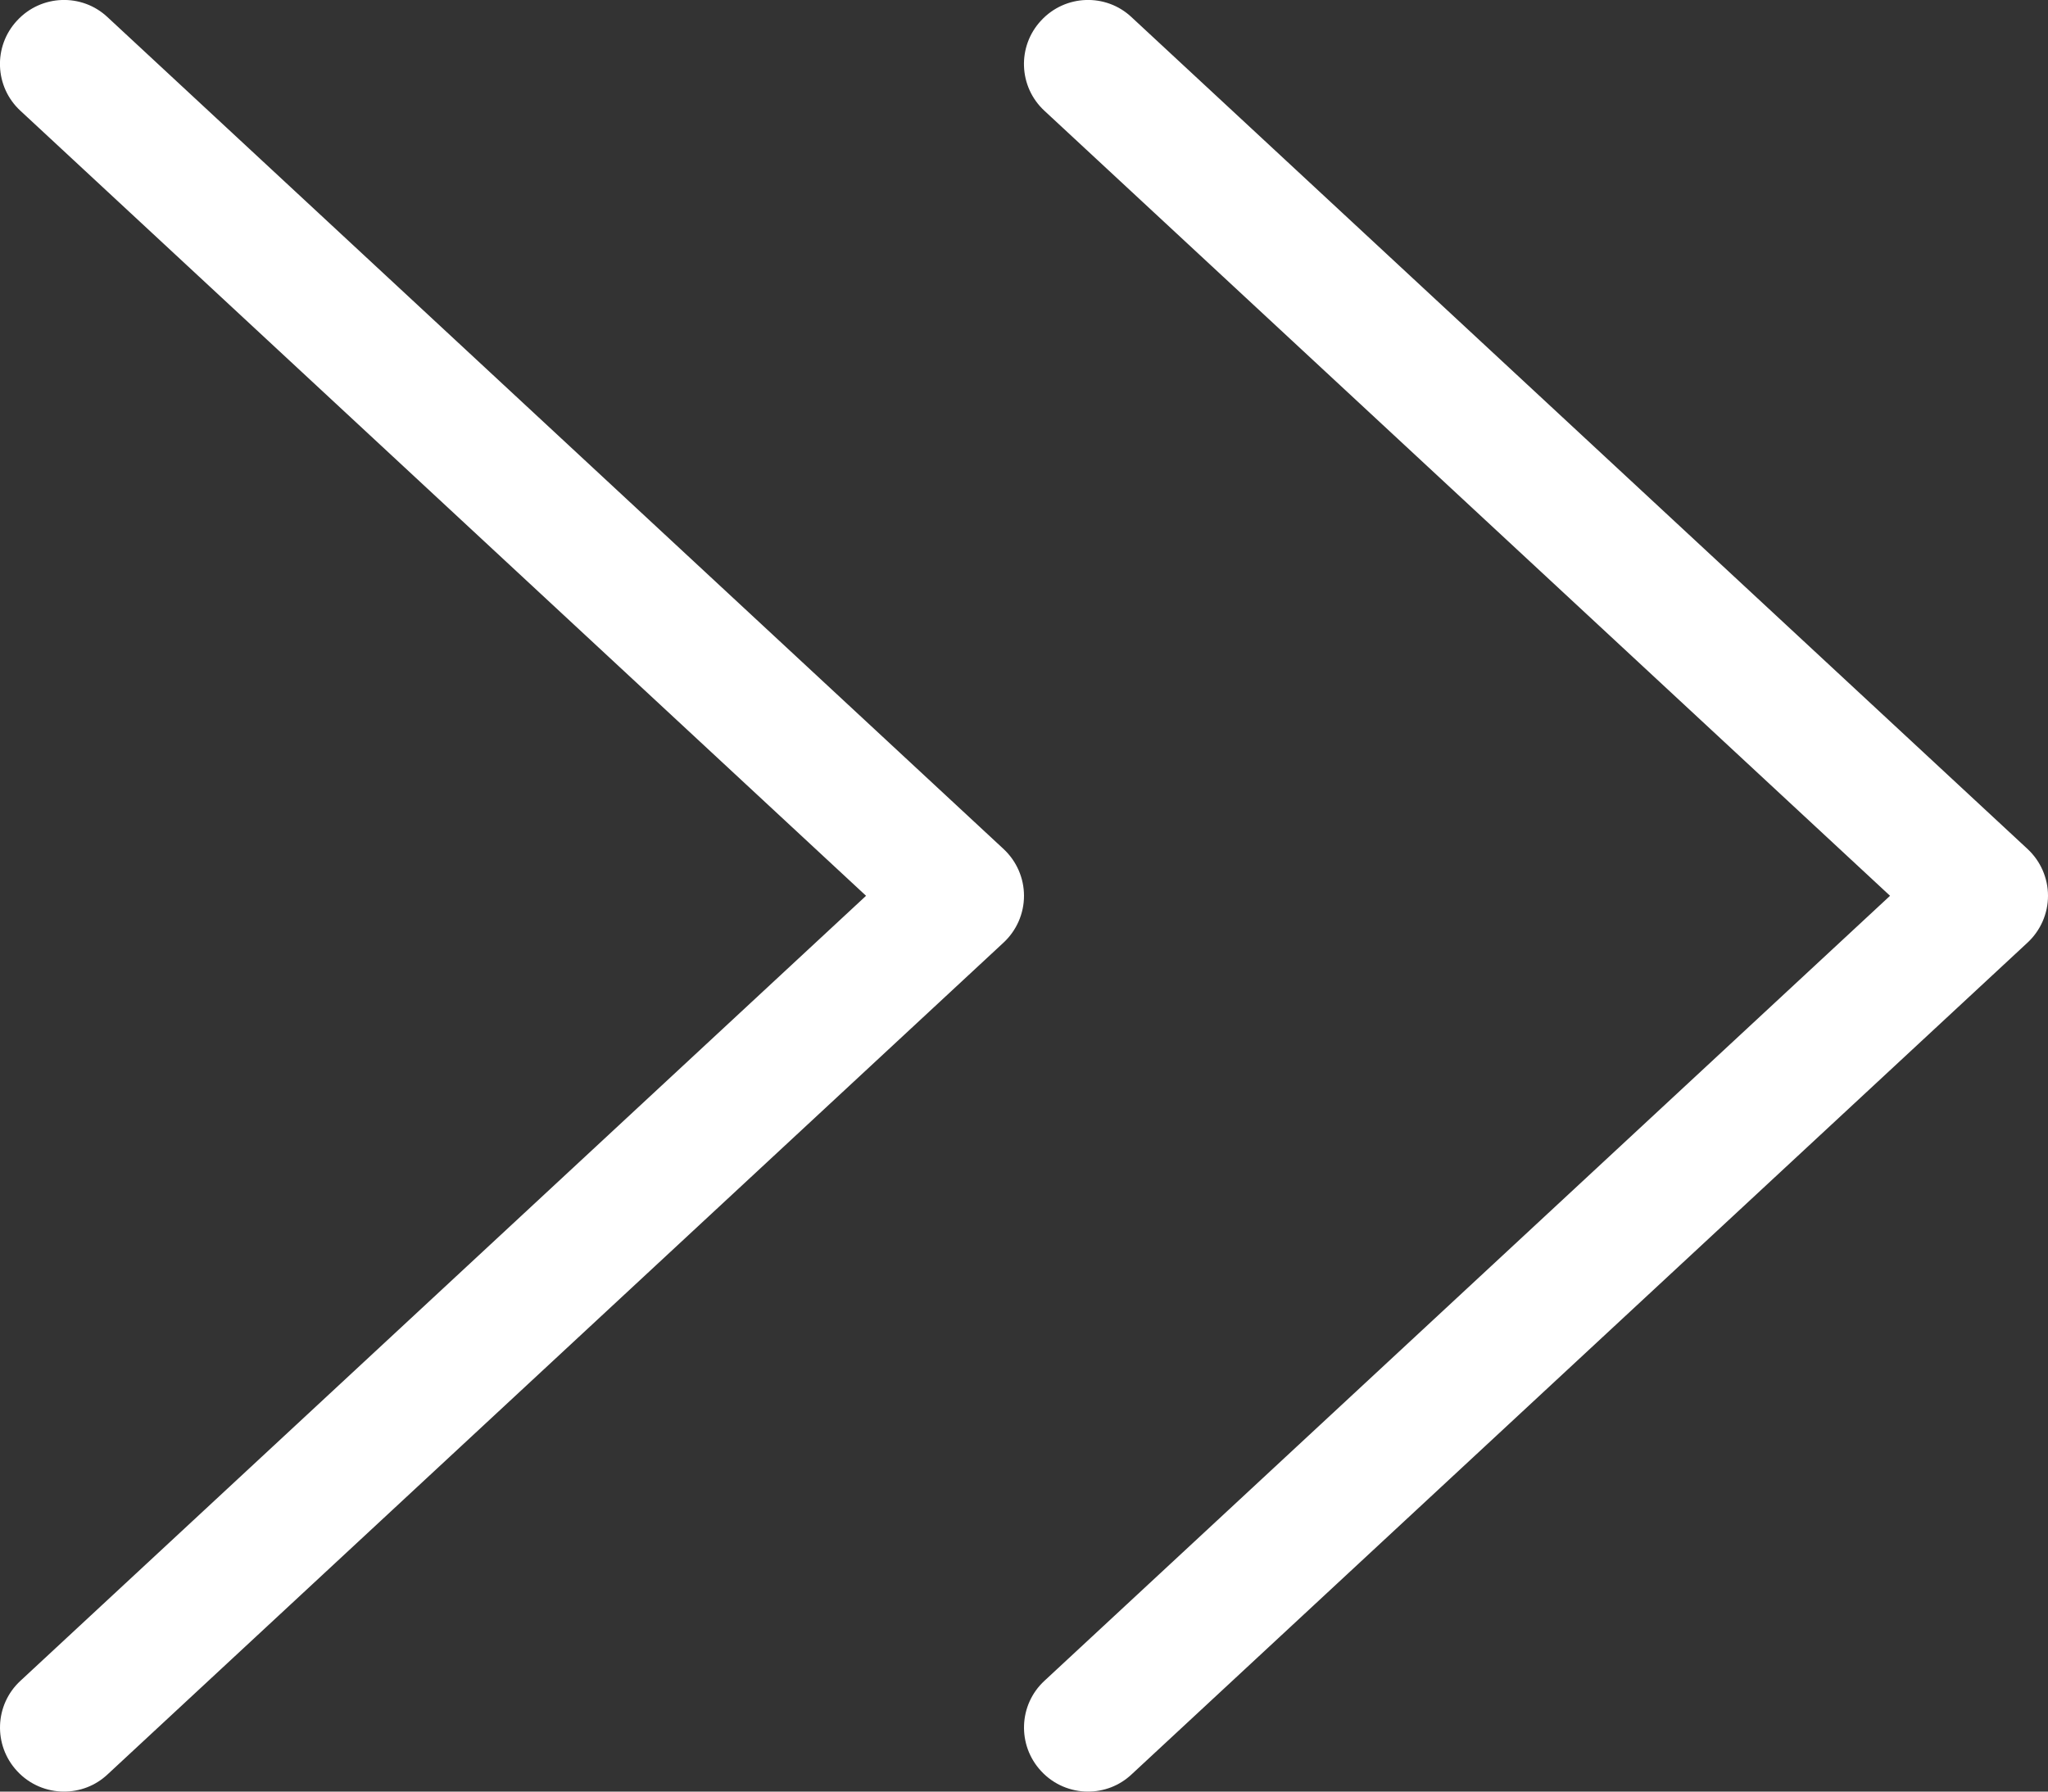 <svg width="16" height="14" viewBox="0 0 16 14" fill="none" xmlns="http://www.w3.org/2000/svg">
<rect x="0" y="0" width="16" height="14" fill="#333333" stroke="none"/>
<path d="M0.5 14C0.366 14 0.232 13.946 0.134 13.84C-0.054 13.638 -0.043 13.321 0.16 13.134L6.766 7L0.16 0.866C-0.043 0.679 -0.055 0.362 0.134 0.16C0.323 -0.044 0.64 -0.054 0.84 0.134L7.84 6.634C7.942 6.729 8 6.861 8 7C8 7.139 7.942 7.271 7.84 7.366L0.84 13.866C0.744 13.956 0.622 14 0.5 14Z" fill="white"/>
<path d="M8.5 14C8.366 14 8.232 13.946 8.134 13.84C7.946 13.638 7.957 13.321 8.16 13.134L14.766 7L8.16 0.866C7.957 0.679 7.945 0.362 8.134 0.16C8.323 -0.044 8.64 -0.054 8.84 0.134L15.84 6.634C15.942 6.729 16 6.861 16 7C16 7.139 15.942 7.271 15.84 7.366L8.84 13.866C8.744 13.956 8.622 14 8.5 14Z" fill="white"/>
</svg>

